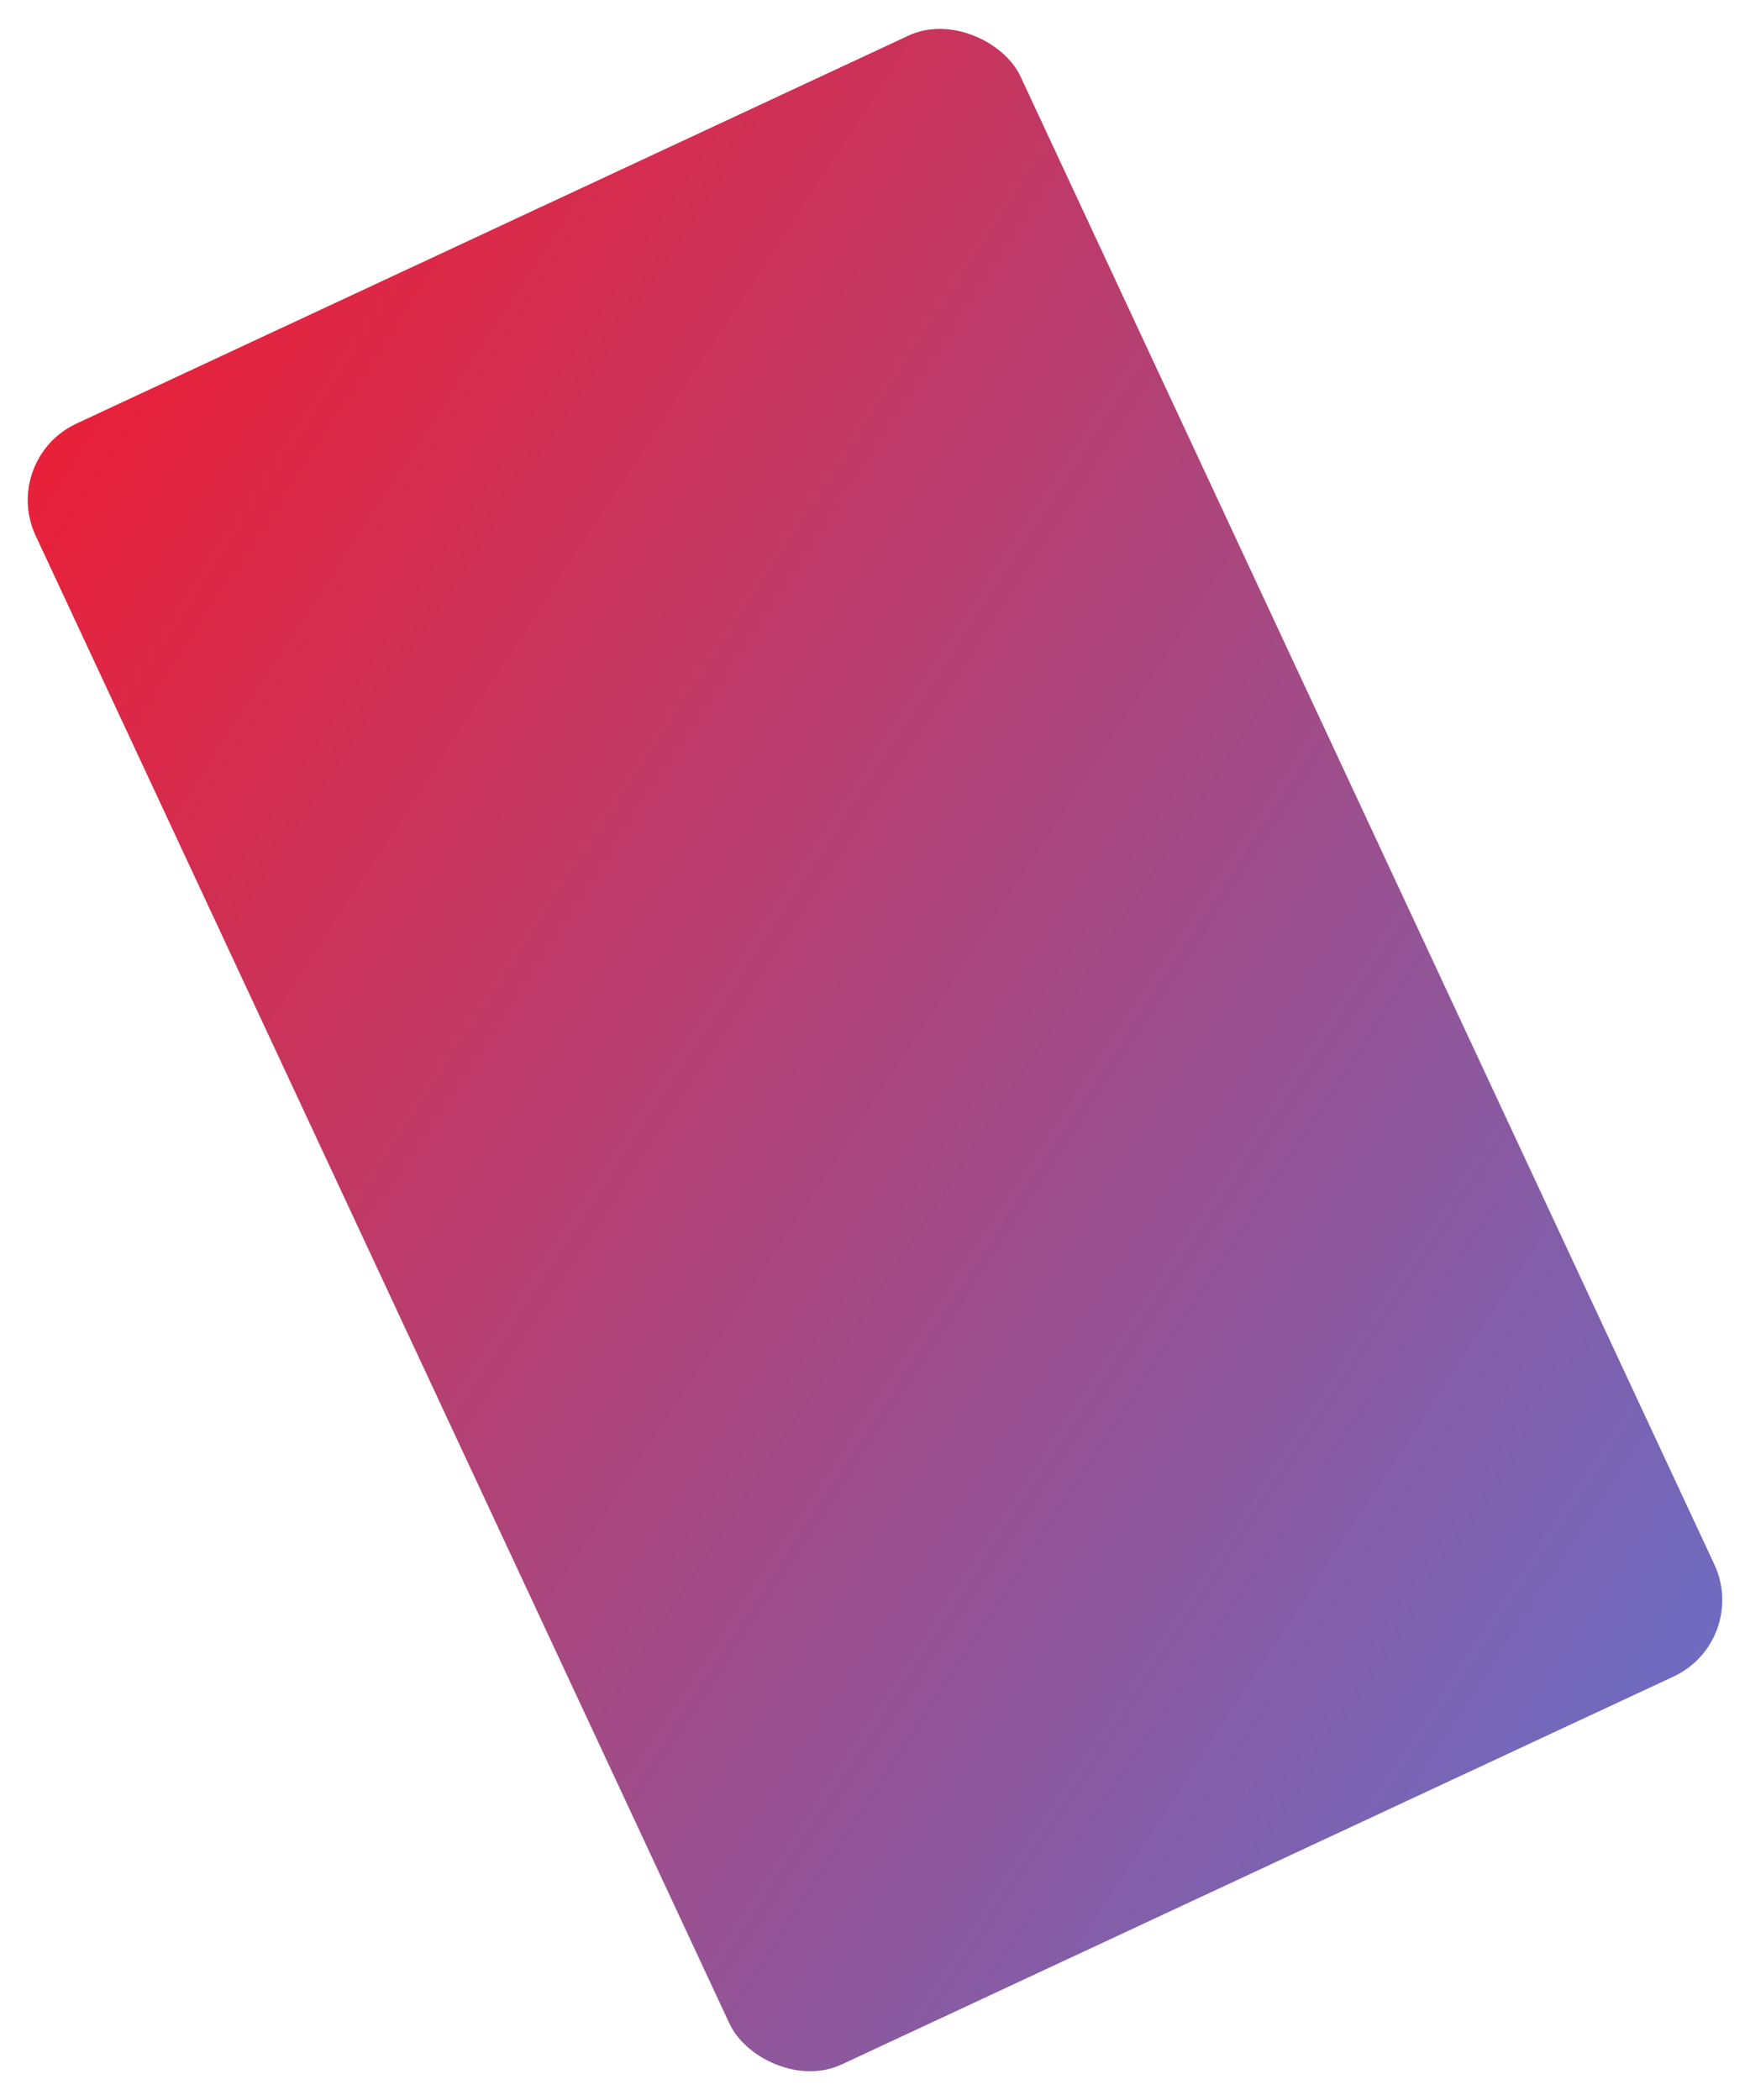 <svg id="Quadrato" xmlns="http://www.w3.org/2000/svg" xmlns:xlink="http://www.w3.org/1999/xlink" width="1161.461" height="1393.844" viewBox="0 0 1161.461 1393.844">
  <defs>
    <linearGradient id="linear-gradient" x1="0.212" y1="-0.281" x2="0.788" y2="1.281" gradientUnits="objectBoundingBox">
      <stop offset="0" stop-color="#fd1423"/>
      <stop offset="1" stop-color="#5a77d6"/>
    </linearGradient>
  </defs>
  <rect id="Rectangle_739" data-name="Rectangle 739" width="721.198" height="1201.636" rx="56" transform="translate(0 304.792) rotate(-25)" fill="url(#linear-gradient)"/>
</svg>
